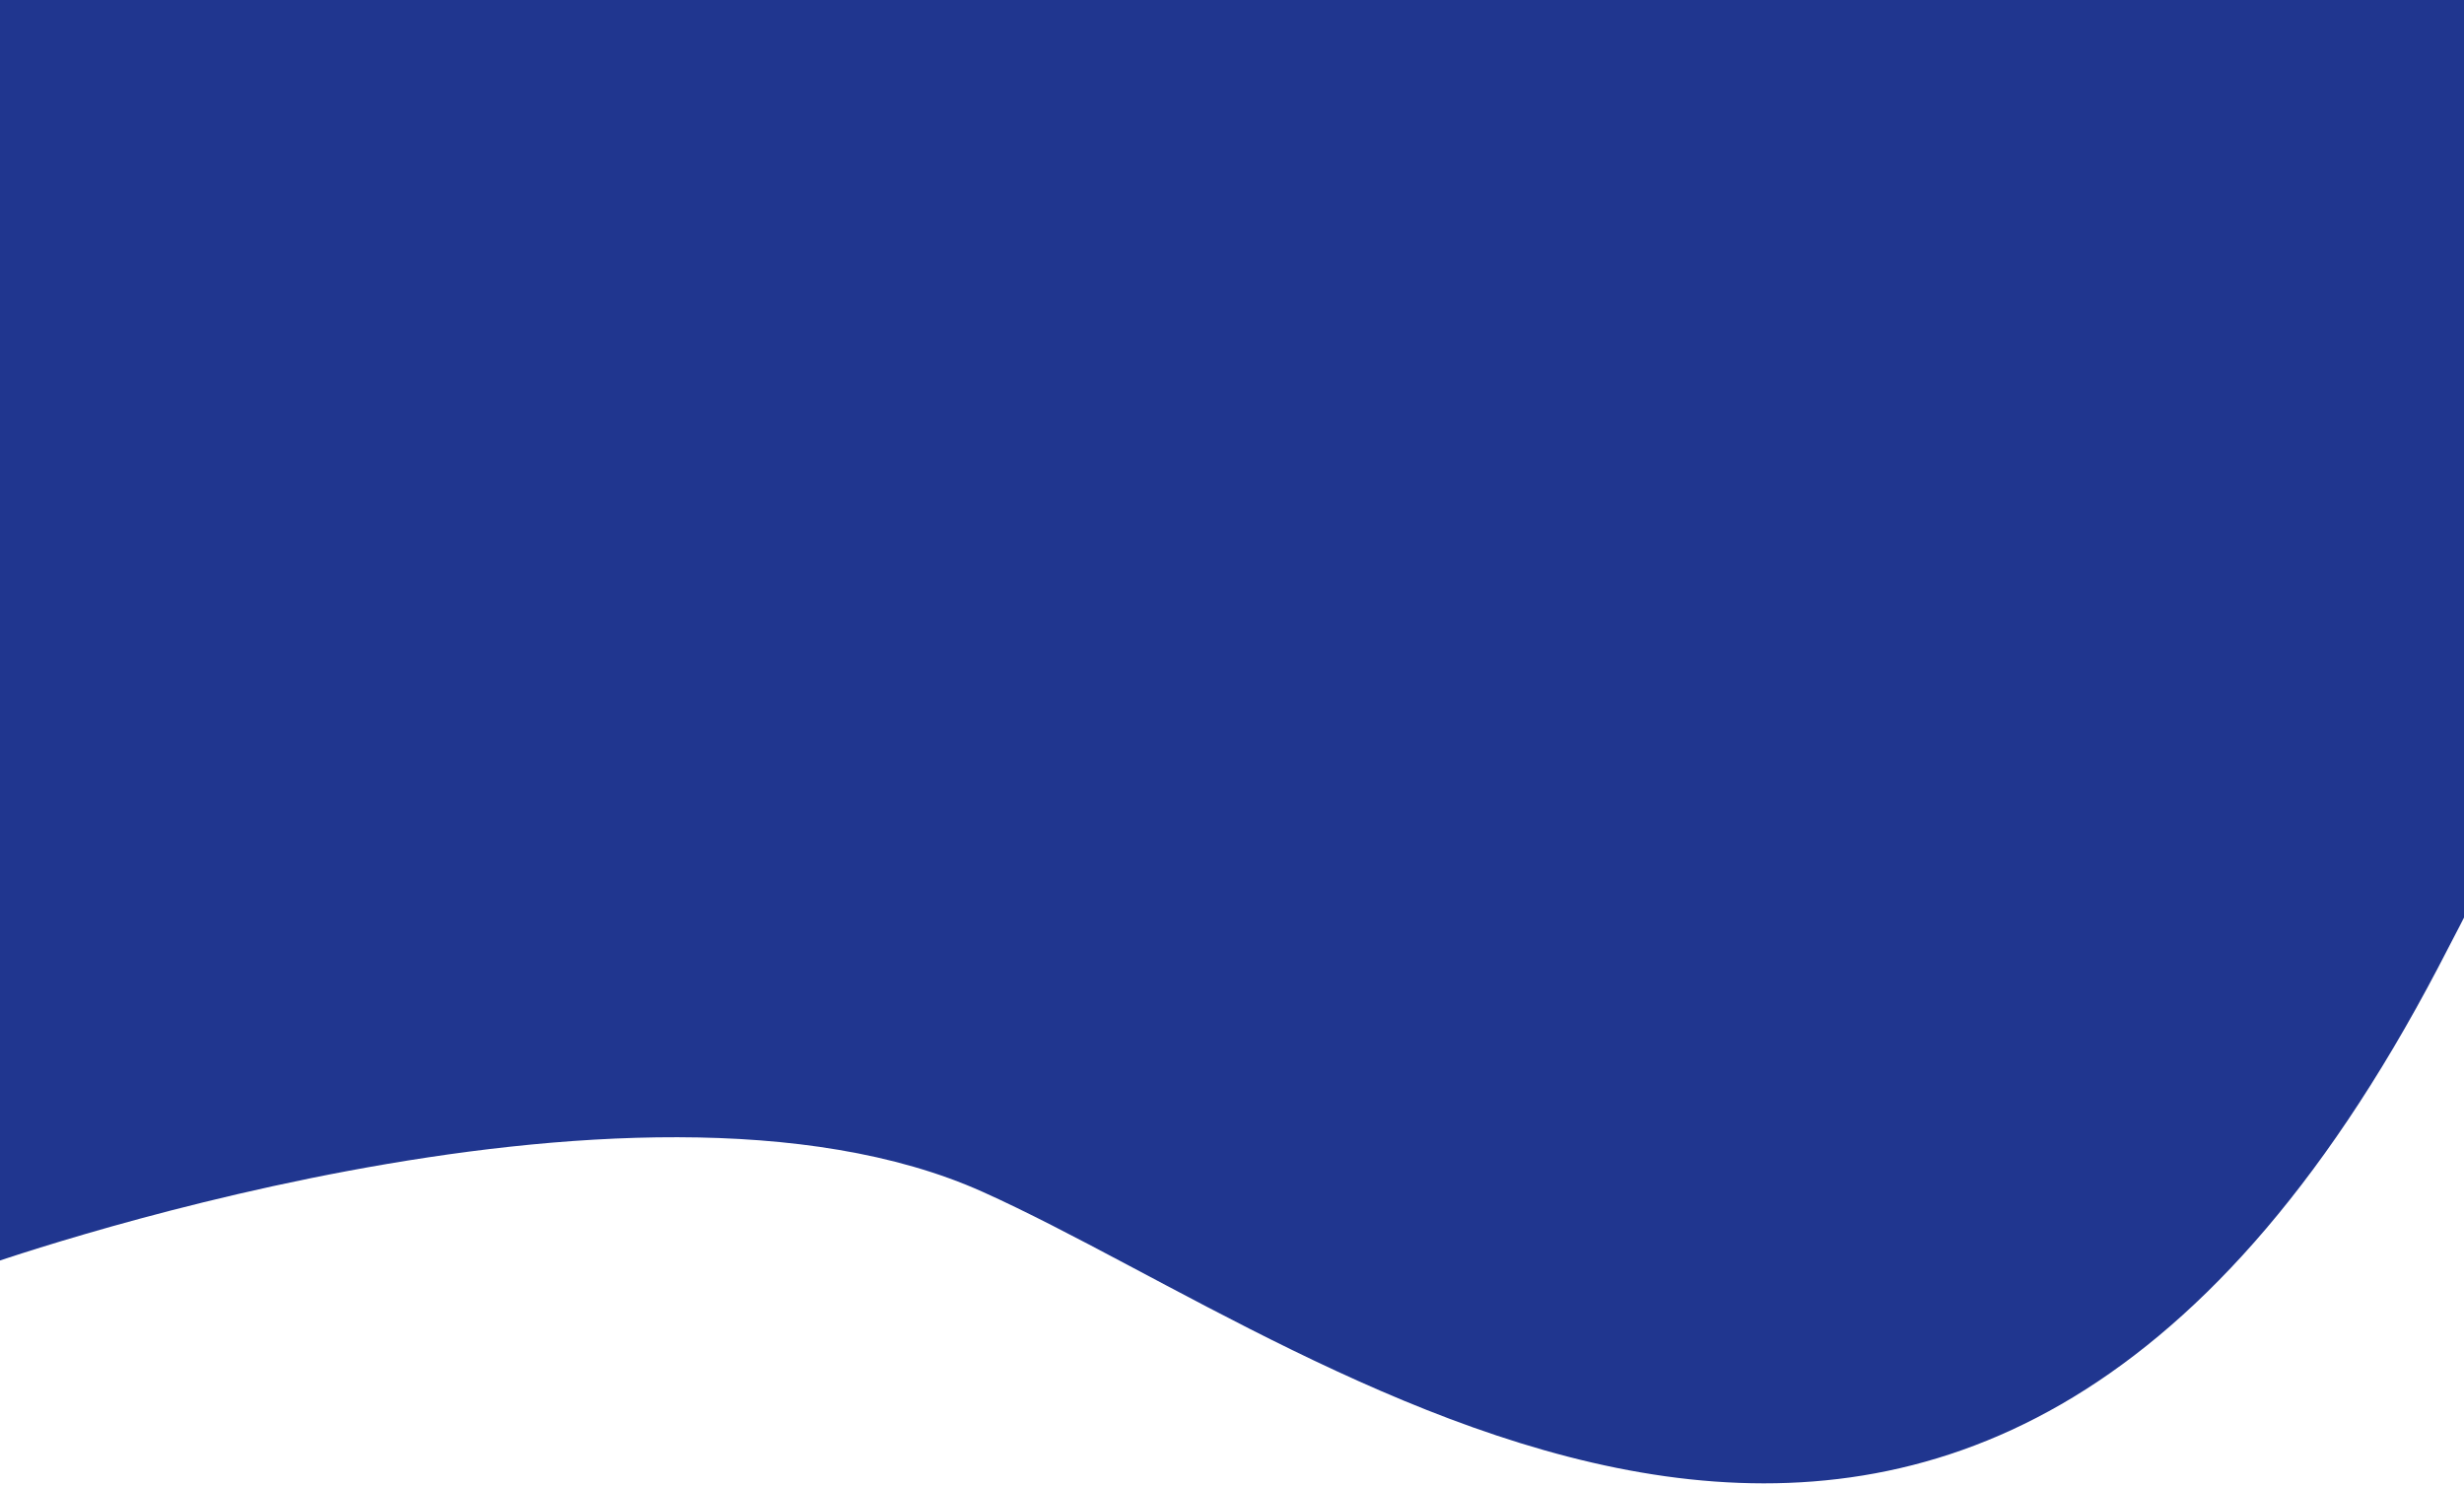 <svg width="1920" height="1157" viewBox="0 0 1920 1157" fill="none" xmlns="http://www.w3.org/2000/svg">
<path d="M-17.409 988.334C-17.409 988.334 492.227 805.933 765.864 928.97C1039.5 1052.01 1532.35 1455.11 1899.8 754.146C2267.25 53.186 2164.89 -152.115 2164.89 -152.115L1873.08 -275.032L1071.74 -219.396L574.469 -213.674L265.379 -220.462L-211.591 -164.361L-126.137 303.546L-84.683 1023.47L-17.409 988.334Z" fill="#20368F"/>
</svg>
